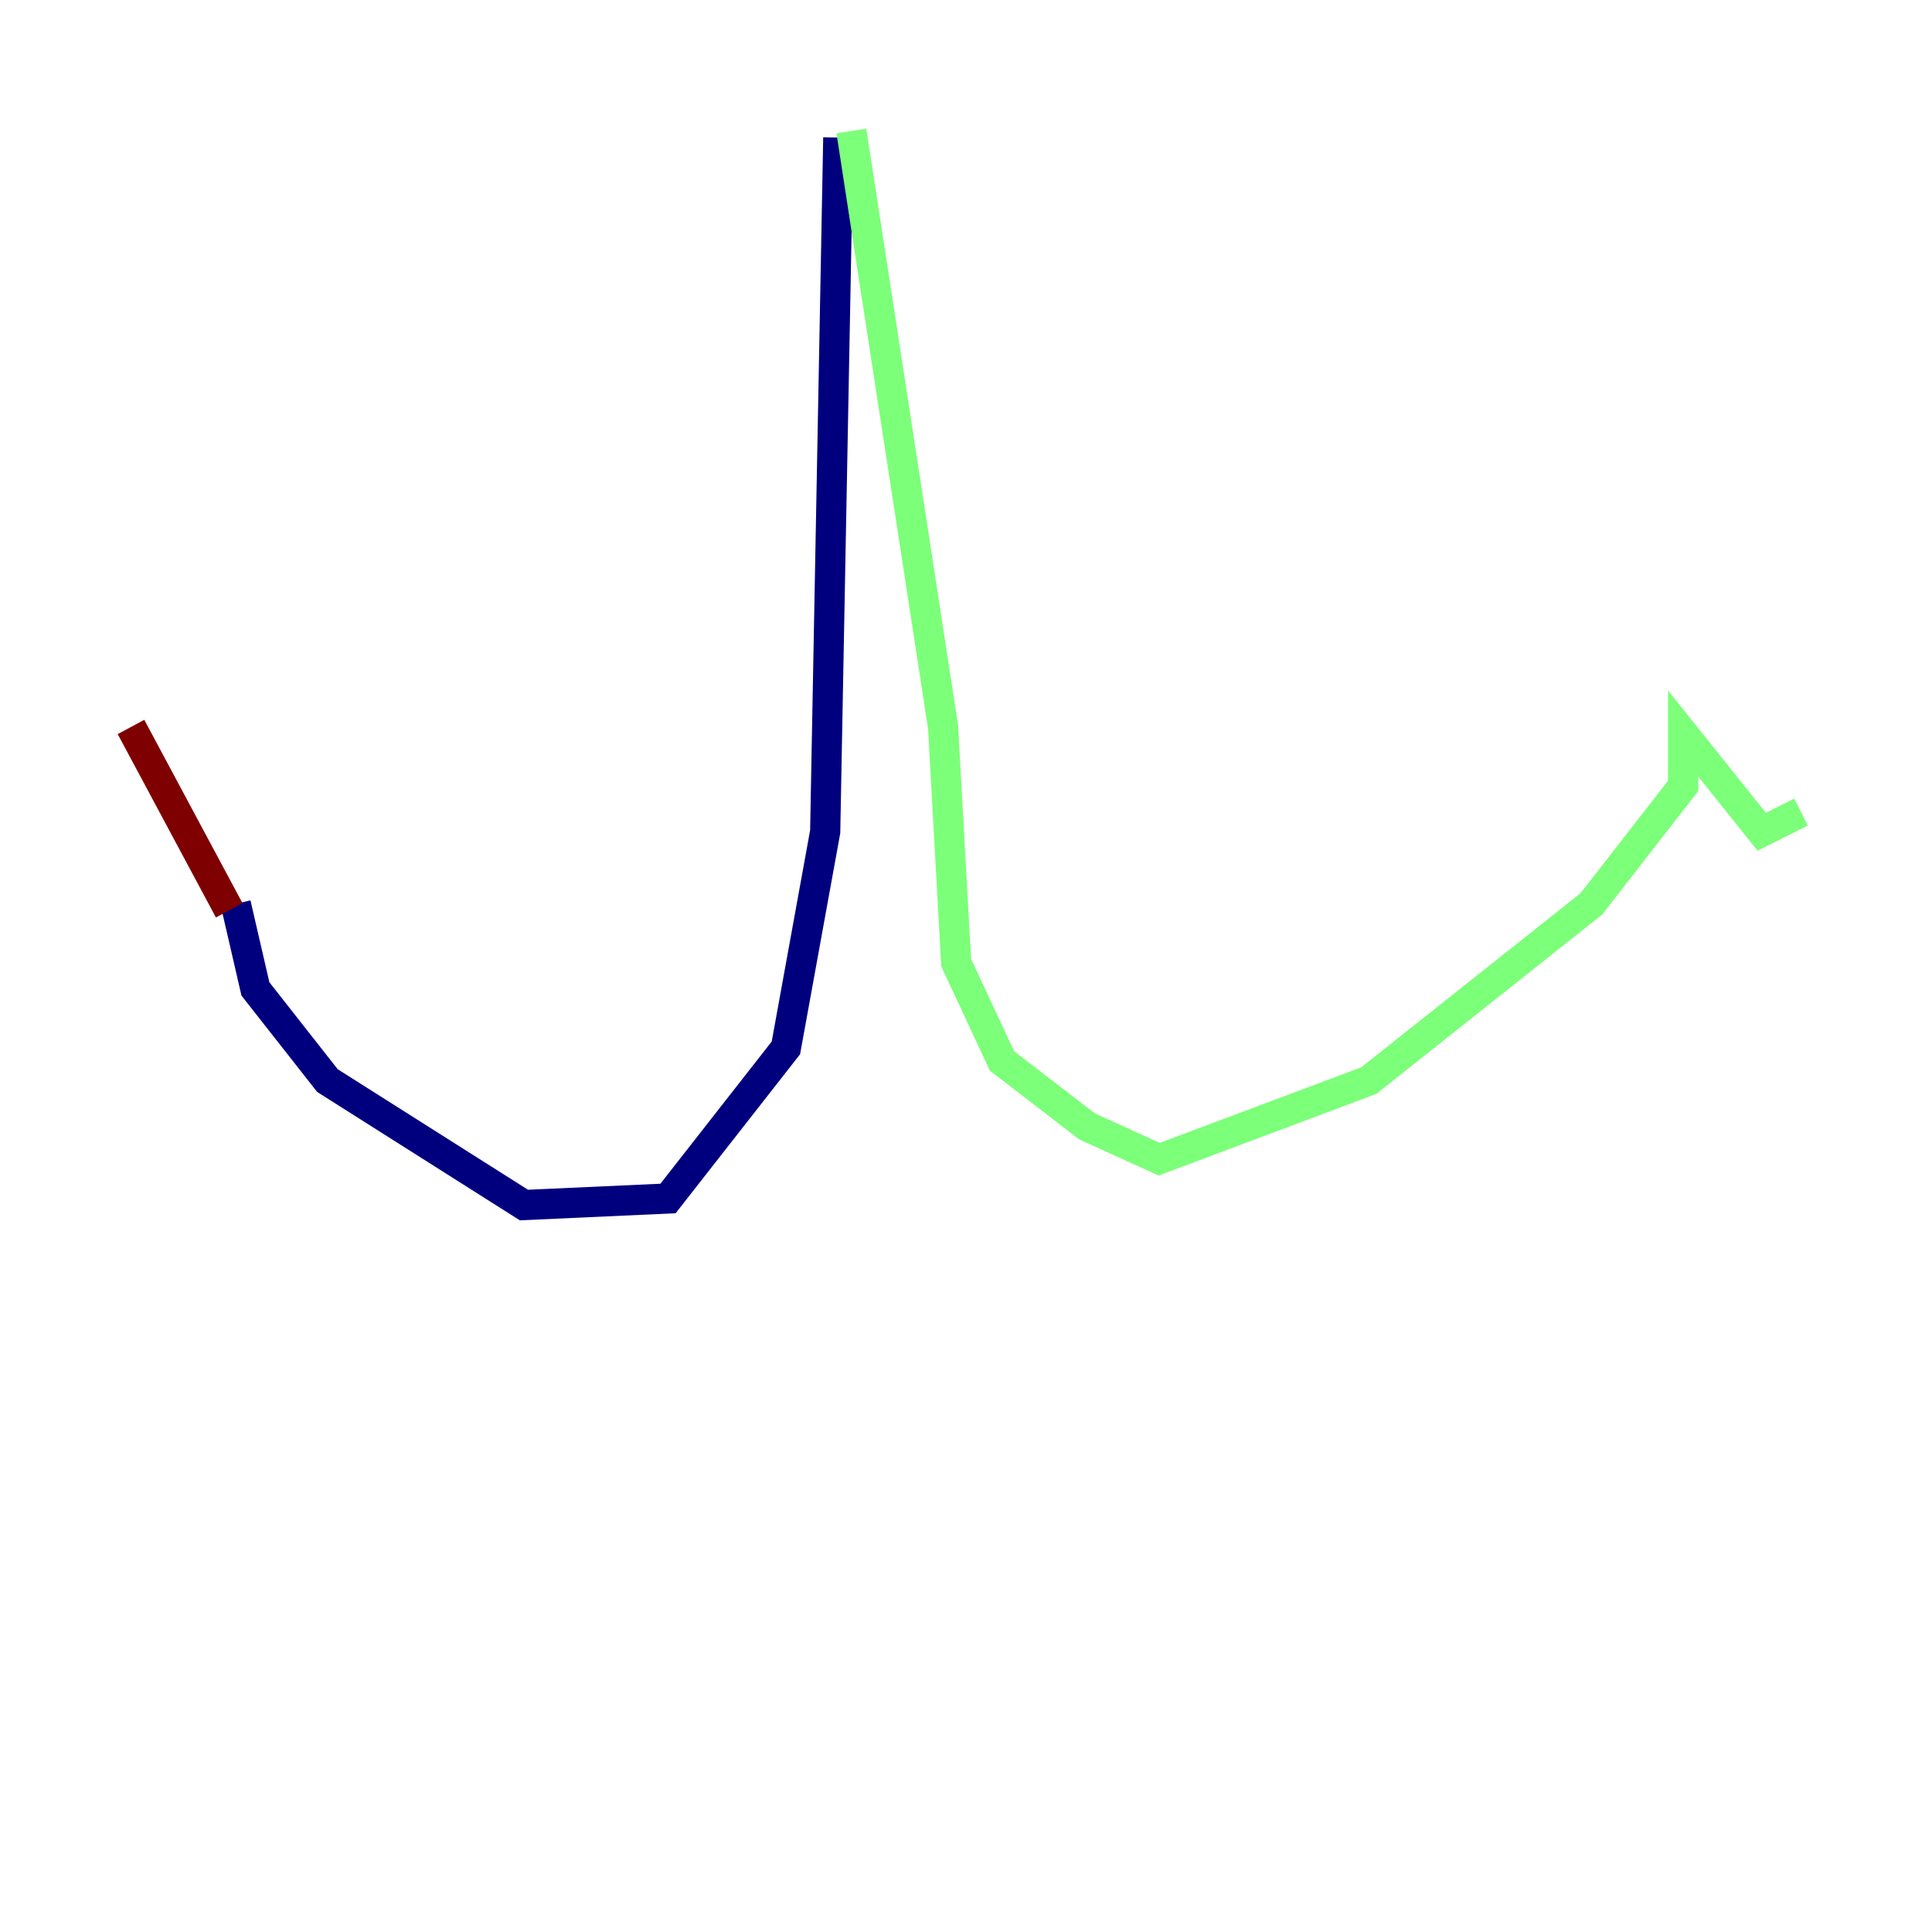 <?xml version="1.0" encoding="utf-8" ?>
<svg baseProfile="tiny" height="128" version="1.2" viewBox="0,0,128,128" width="128" xmlns="http://www.w3.org/2000/svg" xmlns:ev="http://www.w3.org/2001/xml-events" xmlns:xlink="http://www.w3.org/1999/xlink"><defs /><polyline fill="none" points="55.539,9.112 54.671,55.105 52.068,69.424 44.258,79.403 34.712,79.837 21.695,71.593 16.922,65.519 15.62,59.878" stroke="#00007f" stroke-width="2" /><polyline fill="none" points="56.407,8.678 62.481,48.163 63.349,63.783 66.386,70.291 72.027,74.63 76.8,76.8 90.685,71.593 105.437,59.878 111.512,52.068 111.512,48.597 116.719,55.105 119.322,53.803" stroke="#7cff79" stroke-width="2" /><polyline fill="none" points="15.186,60.312 8.678,48.163" stroke="#7f0000" stroke-width="2" /></svg>